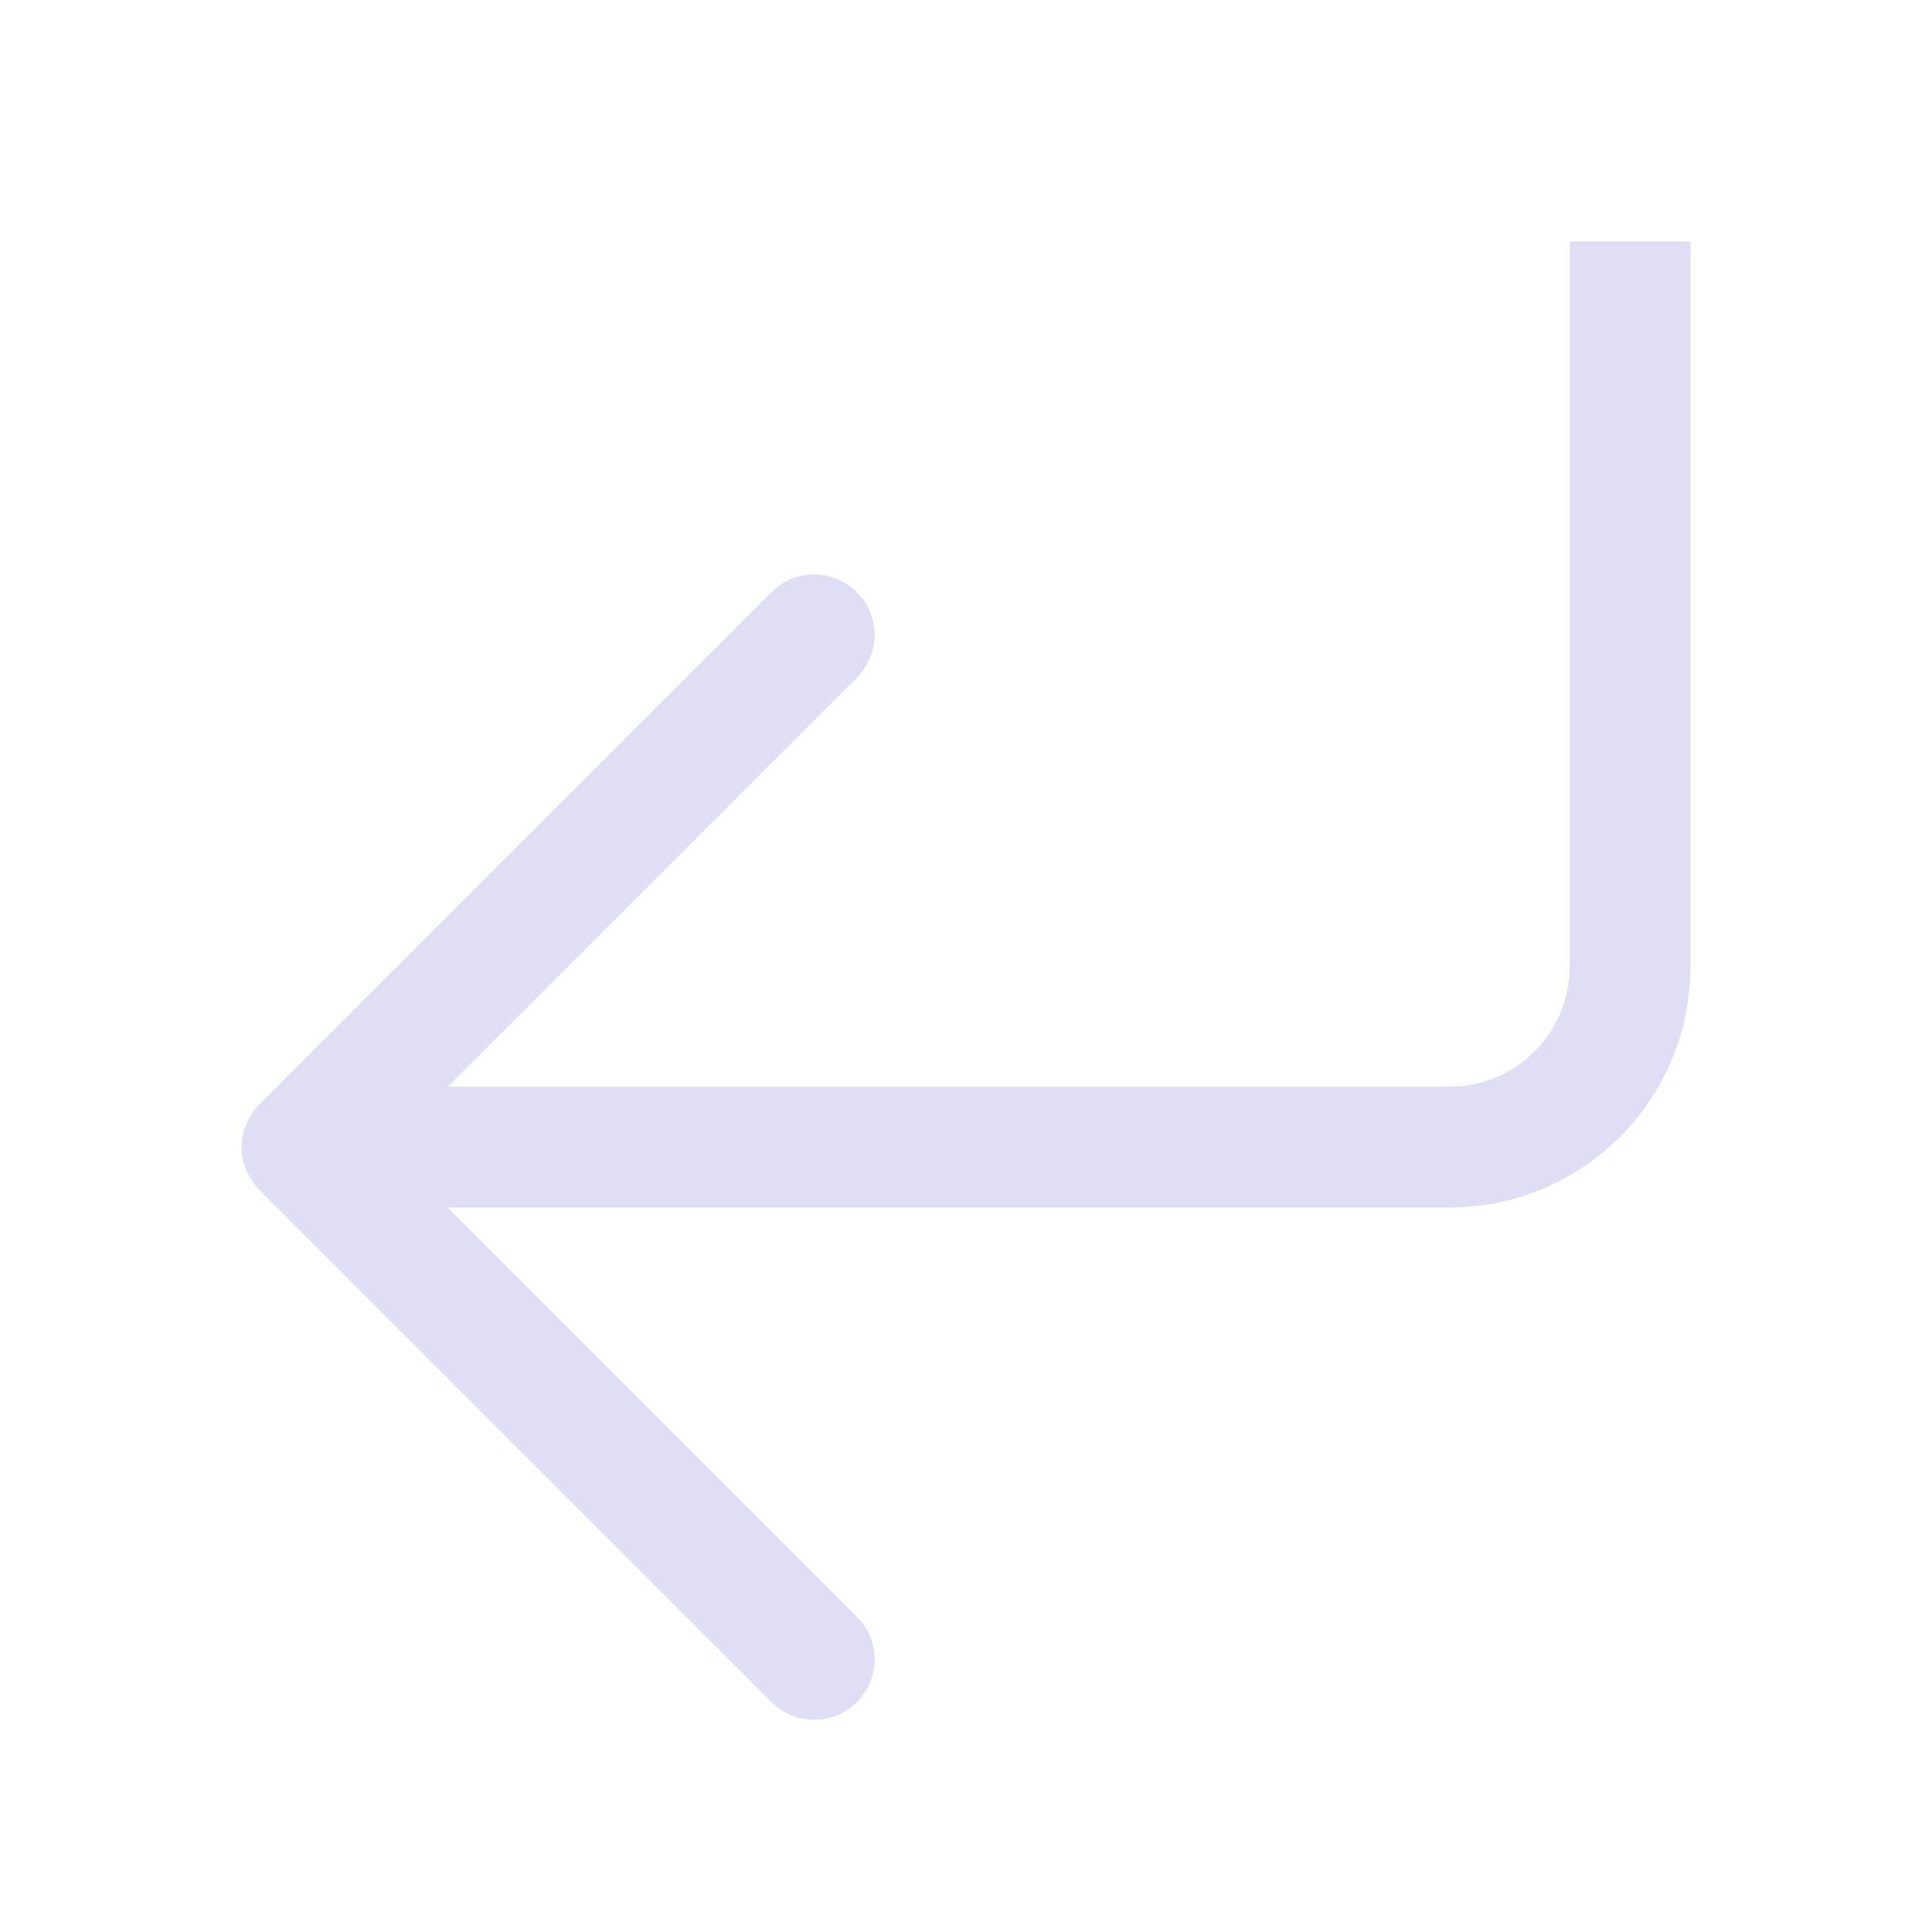 <svg width="16" height="16" version="1.0" xmlns="http://www.w3.org/2000/svg">
 <g>
  <g transform="matrix(-1 0 0 1 16 0)">
   <path d="m2 2v6c0 1.108 0.892 2 2 2h8.293l-3.389 3.389c-0.196 0.196-0.196 0.511 0 0.707s0.511 0.196 0.707 0l4.242-4.242c0.012-0.012 0.023-0.024 0.033-0.037 3.22e-4 -3.952e-4 -3.22e-4 -0.002 0-0.002 0.064-0.078 0.102-0.171 0.111-0.266 6.1e-5 -6.357e-4 -5.9e-5 -0.001 0-0.002 3e-3 -0.031 0.003-0.063 0-0.094-6e-5 -6.208e-4 6.2e-5 -0.001 0-0.002-0.009-0.095-0.048-0.187-0.111-0.266-3.11e-4 -3.808e-4 3.12e-4 -0.002 0-0.002-0.011-0.013-0.021-0.025-0.033-0.037l-4.242-4.242c-0.196-0.196-0.511-0.196-0.707 0s-0.196 0.511 0 0.707l3.389 3.389h-8.293c-0.554 0-1-0.446-1-1v-6h-1z" fill="#e0def4" stroke-linecap="round" stroke-linejoin="round" stroke-width="2" style="paint-order:stroke fill markers"/>
  </g>
 </g>
</svg>
